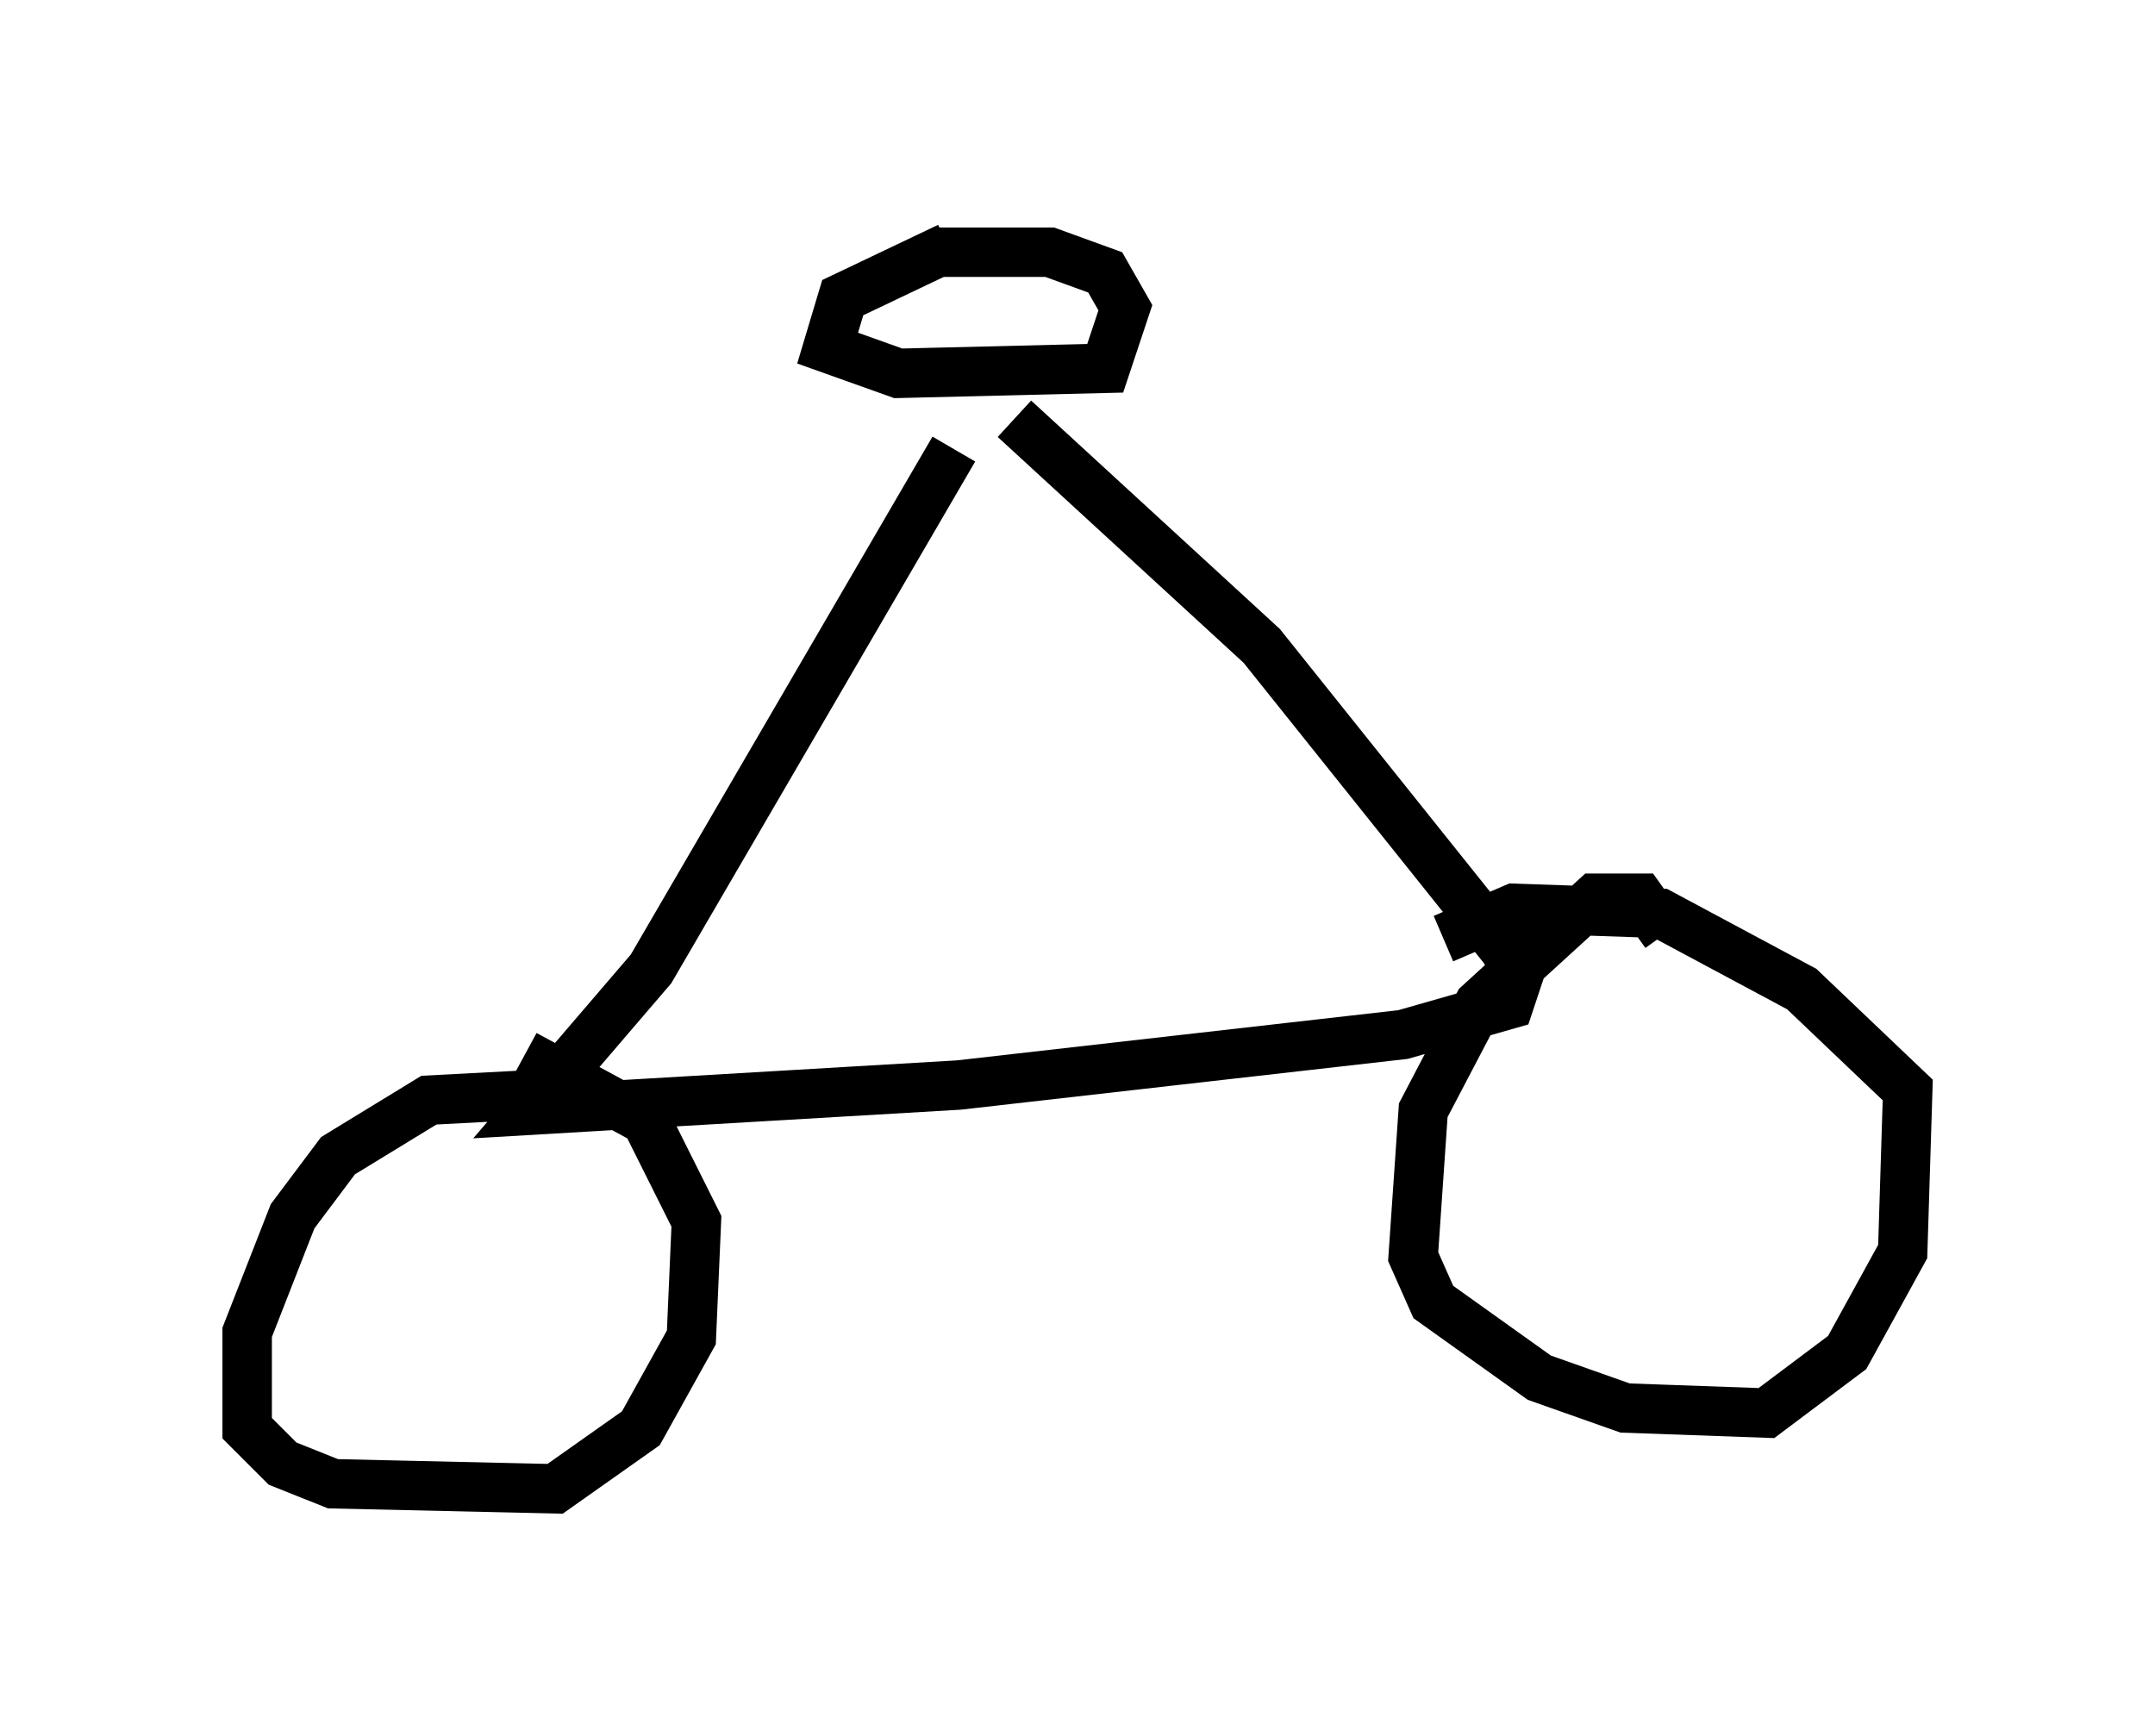 <?xml version="1.0" encoding="utf-8" ?>
<svg baseProfile="full" height="35.113" version="1.1" width="43.586" xmlns="http://www.w3.org/2000/svg" xmlns:ev="http://www.w3.org/2001/xml-events" xmlns:xlink="http://www.w3.org/1999/xlink"><defs /><rect fill="white" height="35.113" width="43.586" x="0" y="0" /><path d="M19.7, 7.348 m-0.408, 1.735 l-6.125, 10.515 -2.45, 2.858 l8.677, -0.51 8.983, -1.021 l2.144, -0.613 0.204, -0.613 l-0.306, -0.51 -4.9, -6.125 l-5.002, -4.594 m13.169, 10.413 l-0.51, -0.715 -0.919, 0.0 l-2.348, 2.144 -1.123, 2.144 l-0.204, 2.96 0.408, 0.919 l2.144, 1.531 1.735, 0.613 l2.858, 0.102 1.633, -1.225 l1.123, -2.042 0.102, -3.267 l-2.144, -2.042 -2.858, -1.531 l-2.96, -0.102 -1.429, 0.613 m-18.579, 3.165 l-1.94, 0.102 -1.838, 1.123 l-0.919, 1.225 -0.919, 2.348 l0.0, 1.94 0.715, 0.715 l1.021, 0.408 4.492, 0.102 l1.735, -1.225 1.021, -1.838 l0.102, -2.348 -1.021, -2.042 l-2.45, -1.327 m8.575, -16.334 l-2.144, 1.021 -0.306, 1.021 l1.429, 0.51 4.185, -0.102 l0.408, -1.225 -0.408, -0.715 l-1.123, -0.408 -2.348, 0.0 " fill="none" stroke="black" stroke-width="1" /></svg>